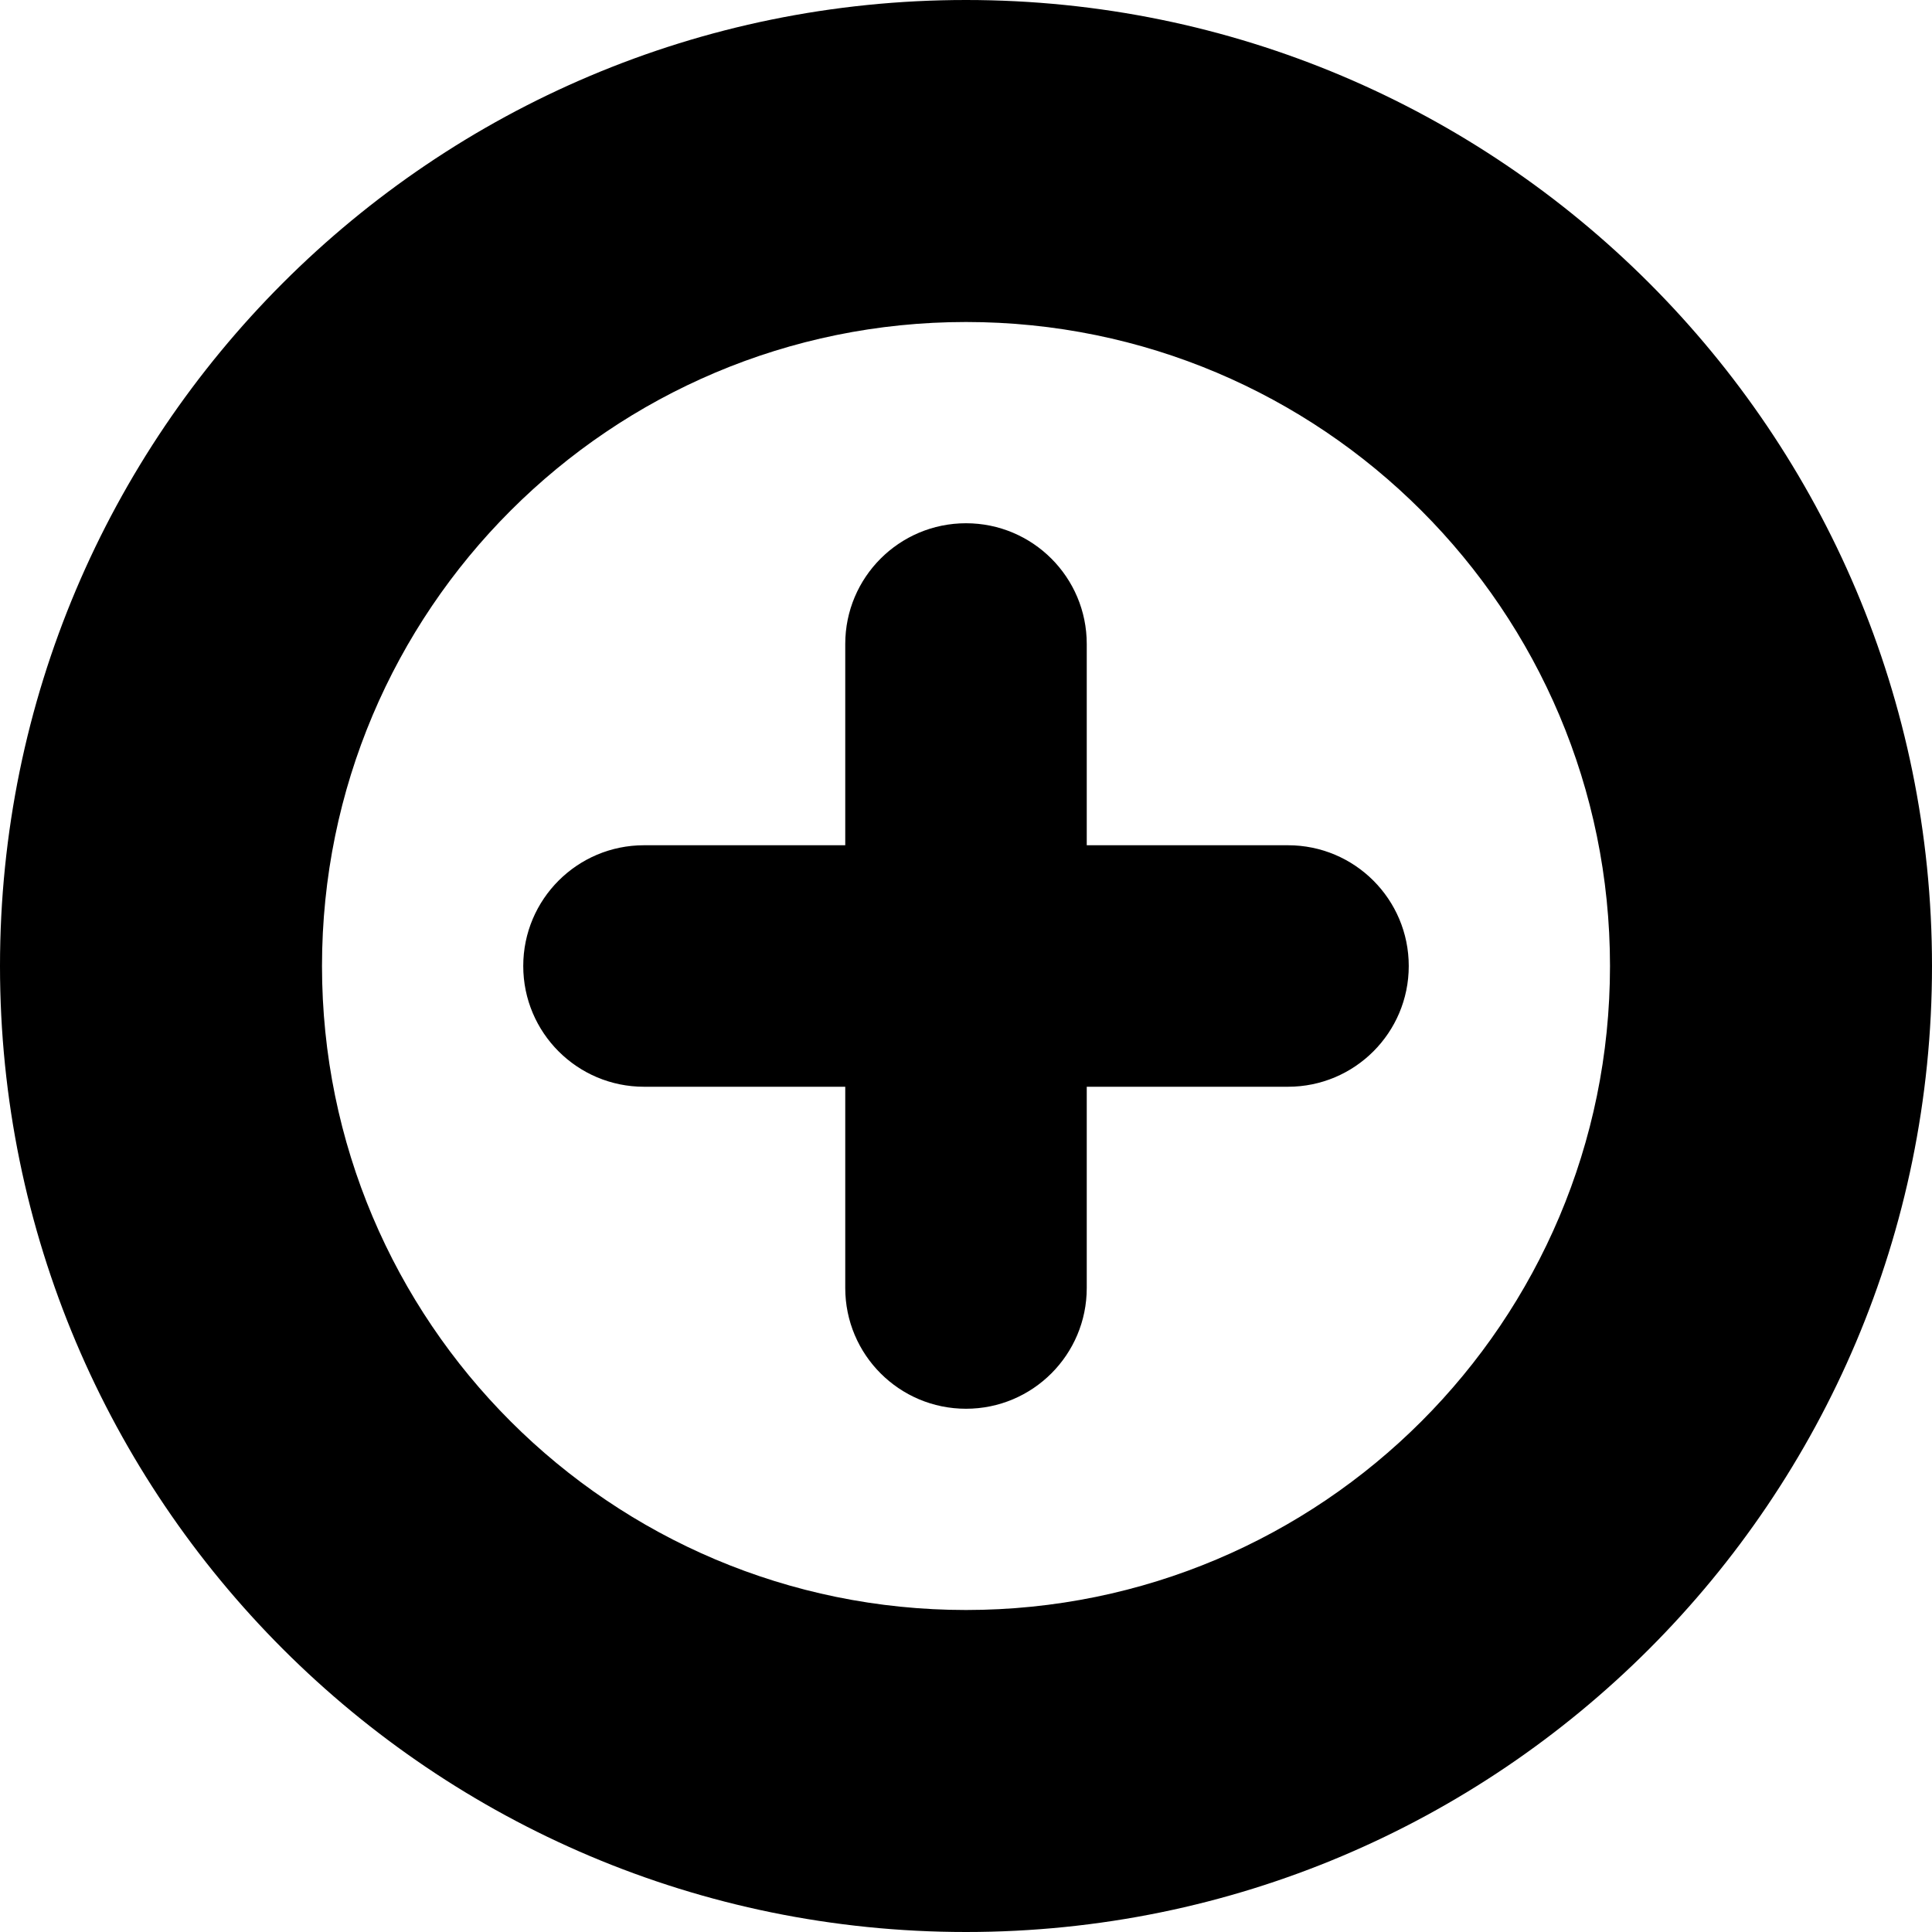 <svg xmlns="http://www.w3.org/2000/svg" viewBox="12 12 48 48"><path d="M 36 12 C 22.745 12 12 22.745 12 36 C 12 49.255 22.745 60 36 60 C 49.255 60 60 49.255 60 36 C 60 22.745 49.255 12 36 12 z M 36 20 C 44.837 20 52 27.163 52 36 C 52 44.837 44.837 52 36 52 C 27.163 52 20 44.837 20 36 C 20 27.163 27.163 20 36 20 z M 36 25 C 34.343 25 33 26.343 33 28 L 33 33 L 28 33 C 26.343 33 25 34.343 25 36 C 25 37.657 26.343 39 28 39 L 33 39 L 33 44 C 33 45.657 34.343 47 36 47 C 37.657 47 39 45.657 39 44 L 39 39 L 44 39 C 45.657 39 47 37.657 47 36 C 47 34.343 45.657 33 44 33 L 39 33 L 39 28 C 39 26.343 37.657 25 36 25 z"/></svg>